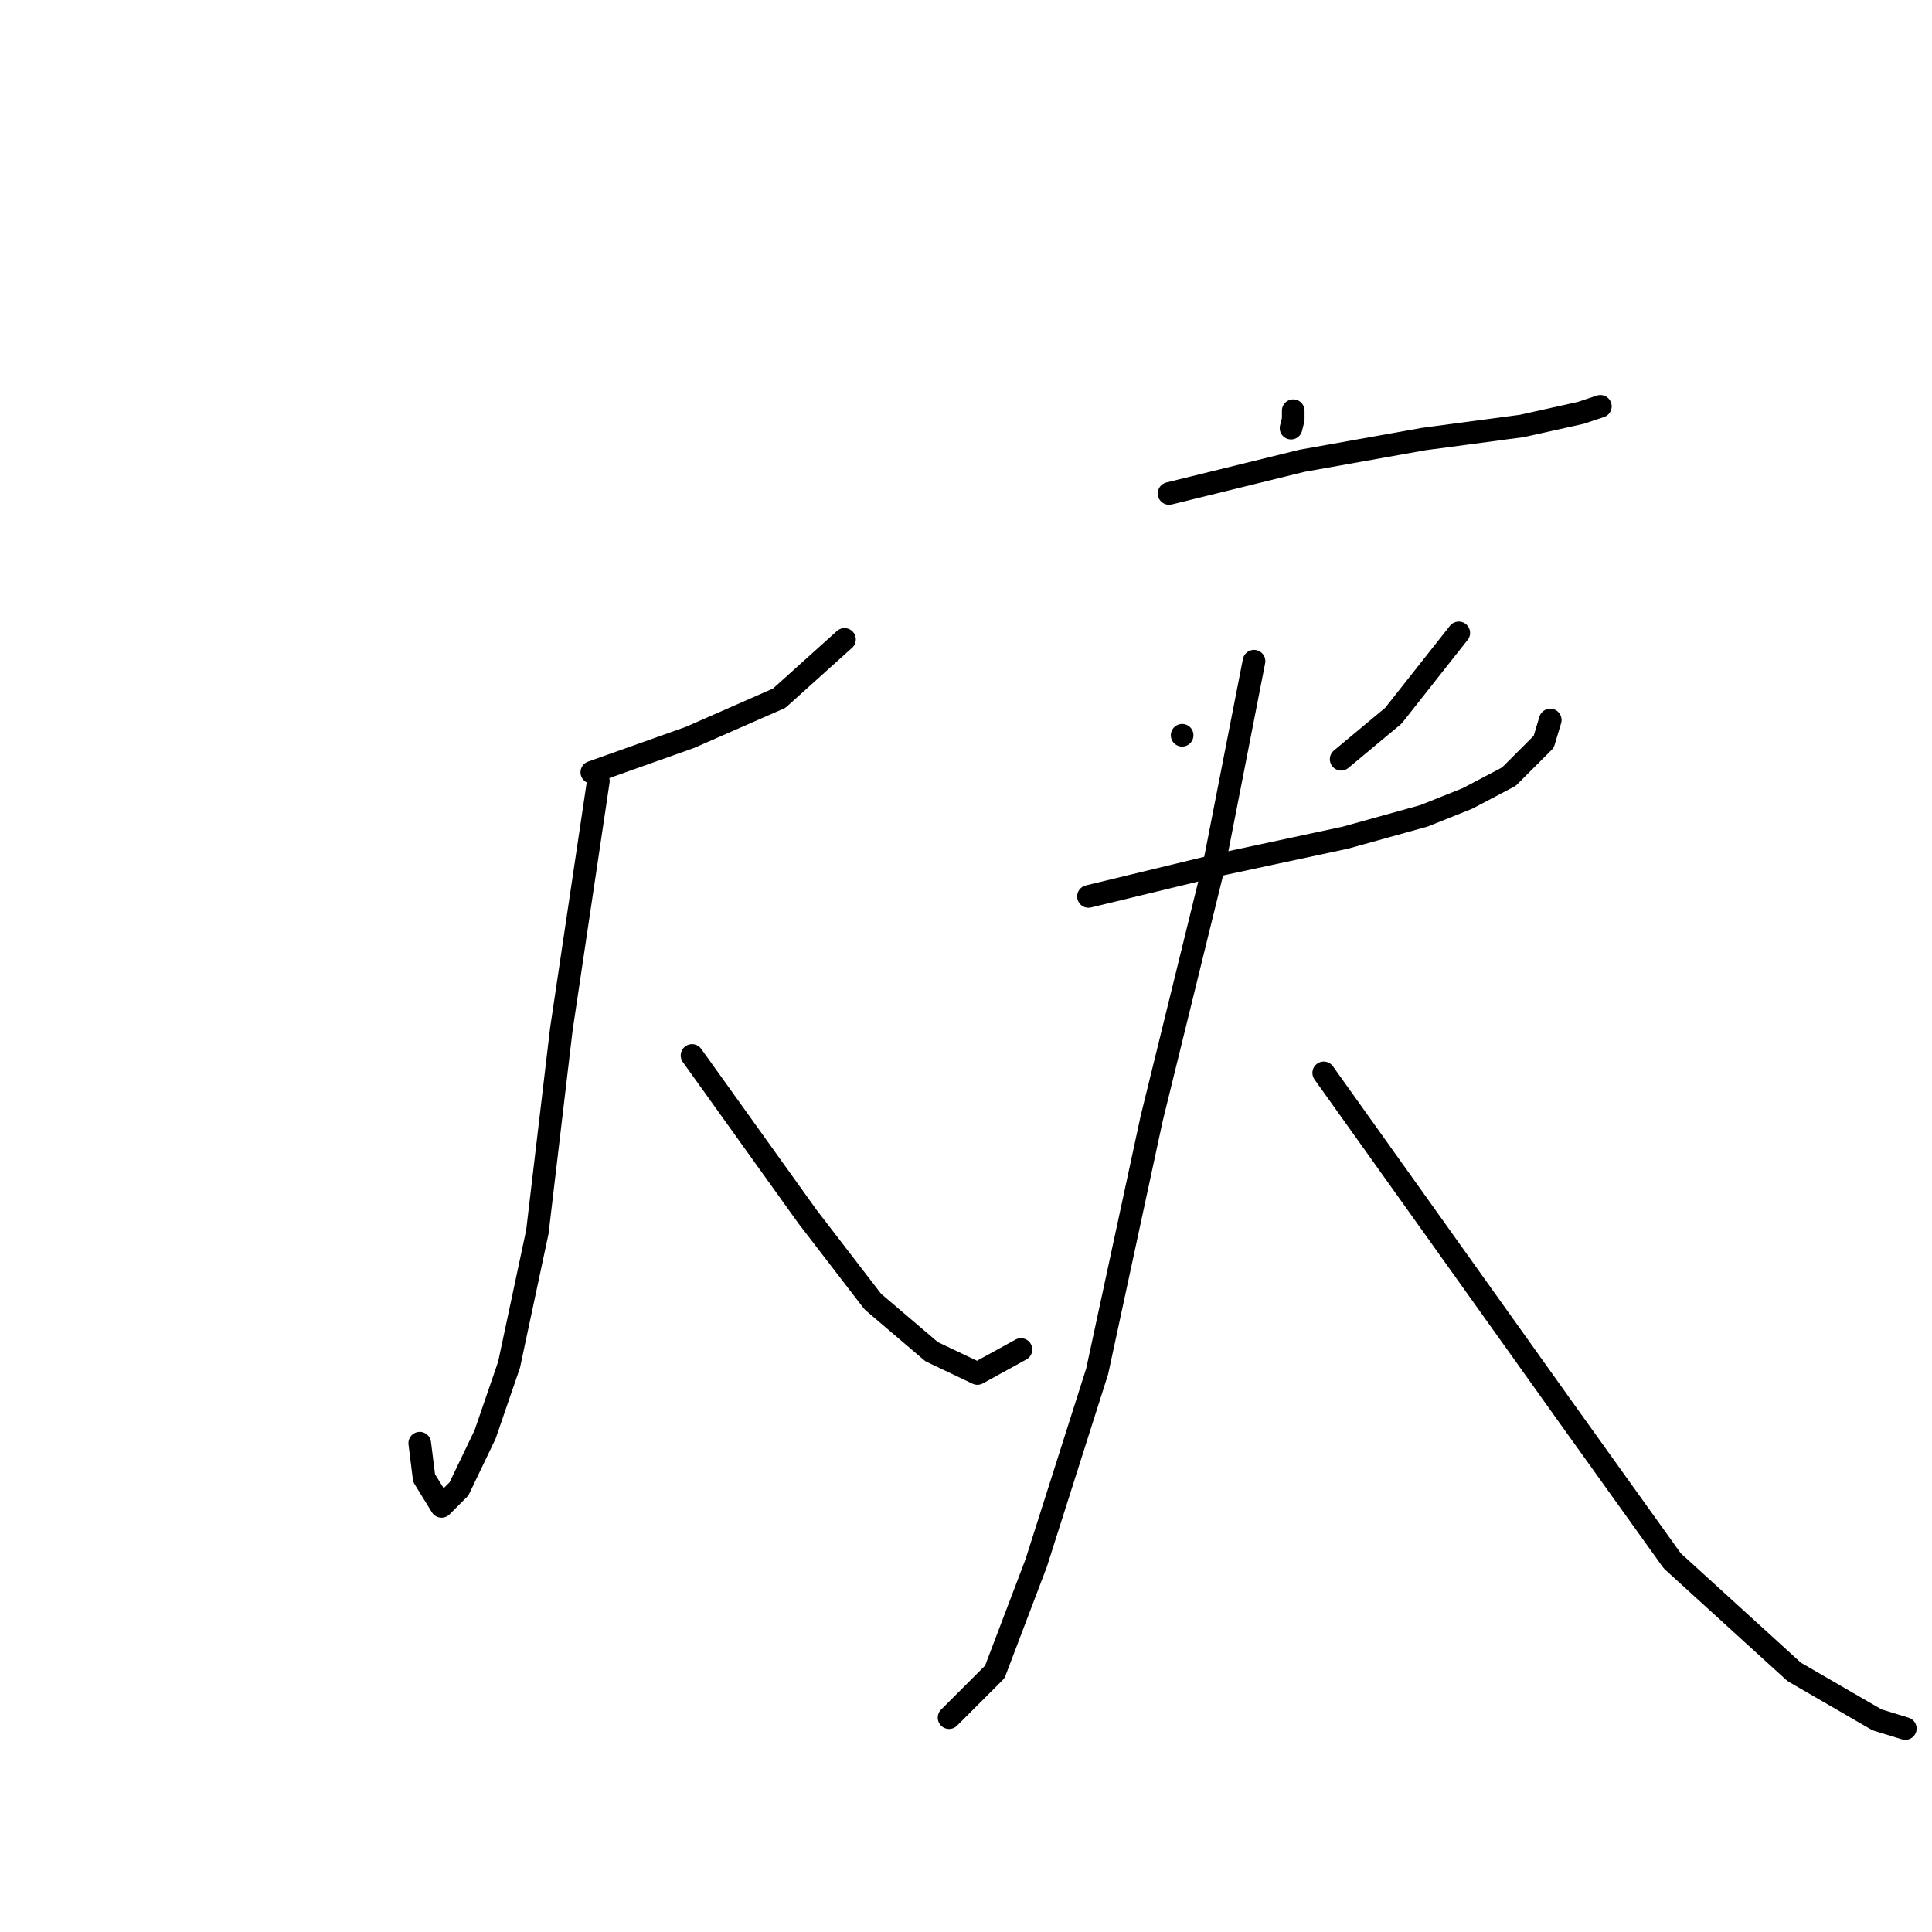 <?xml version="1.0" standalone="no"?>
    <svg width="256" height="256" xmlns="http://www.w3.org/2000/svg" version="1.1">
    <polyline stroke="black" stroke-width="3" stroke-linecap="round" fill="transparent" stroke-linejoin="round" points="78.42 102.332 91.409 97.714 103.242 92.519 111.901 84.726 111.901 84.726 " />
        <polyline stroke="black" stroke-width="3" stroke-linecap="round" fill="transparent" stroke-linejoin="round" points="79.286 103.487 74.379 136.39 71.204 163.233 67.452 180.839 64.277 190.075 60.814 197.291 58.505 199.6 56.196 195.848 55.618 191.23 55.618 191.23 " />
        <polyline stroke="black" stroke-width="3" stroke-linecap="round" fill="transparent" stroke-linejoin="round" points="91.697 139.854 106.995 161.212 115.653 172.469 123.446 179.107 129.508 181.994 135.28 178.819 135.28 178.819 " />
        <polyline stroke="black" stroke-width="3" stroke-linecap="round" fill="transparent" stroke-linejoin="round" points="171.359 54.42 171.359 55.574 171.07 56.729 171.07 56.729 " />
        <polyline stroke="black" stroke-width="3" stroke-linecap="round" fill="transparent" stroke-linejoin="round" points="154.907 65.388 172.513 61.058 188.677 58.172 201.665 56.44 209.458 54.708 212.056 53.842 212.056 53.842 " />
        <polyline stroke="black" stroke-width="3" stroke-linecap="round" fill="transparent" stroke-linejoin="round" points="156.639 97.425 156.639 97.425 " />
        <polyline stroke="black" stroke-width="3" stroke-linecap="round" fill="transparent" stroke-linejoin="round" points="193.295 83.86 184.636 94.828 177.709 100.6 177.709 100.6 " />
        <polyline stroke="black" stroke-width="3" stroke-linecap="round" fill="transparent" stroke-linejoin="round" points="144.228 118.784 162.123 114.455 178.286 110.991 188.677 108.105 194.449 105.796 199.933 102.909 204.551 98.291 205.417 95.405 205.417 95.405 " />
        <polyline stroke="black" stroke-width="3" stroke-linecap="round" fill="transparent" stroke-linejoin="round" points="166.163 87.612 160.968 114.166 152.598 148.224 145.382 181.705 137.301 207.105 131.817 221.536 125.755 227.597 125.755 227.597 " />
        <polyline stroke="black" stroke-width="3" stroke-linecap="round" fill="transparent" stroke-linejoin="round" points="175.4 142.163 207.726 187.478 221.58 206.816 237.744 221.536 248.711 227.886 252.464 229.04 252.464 229.04 " />
        </svg>